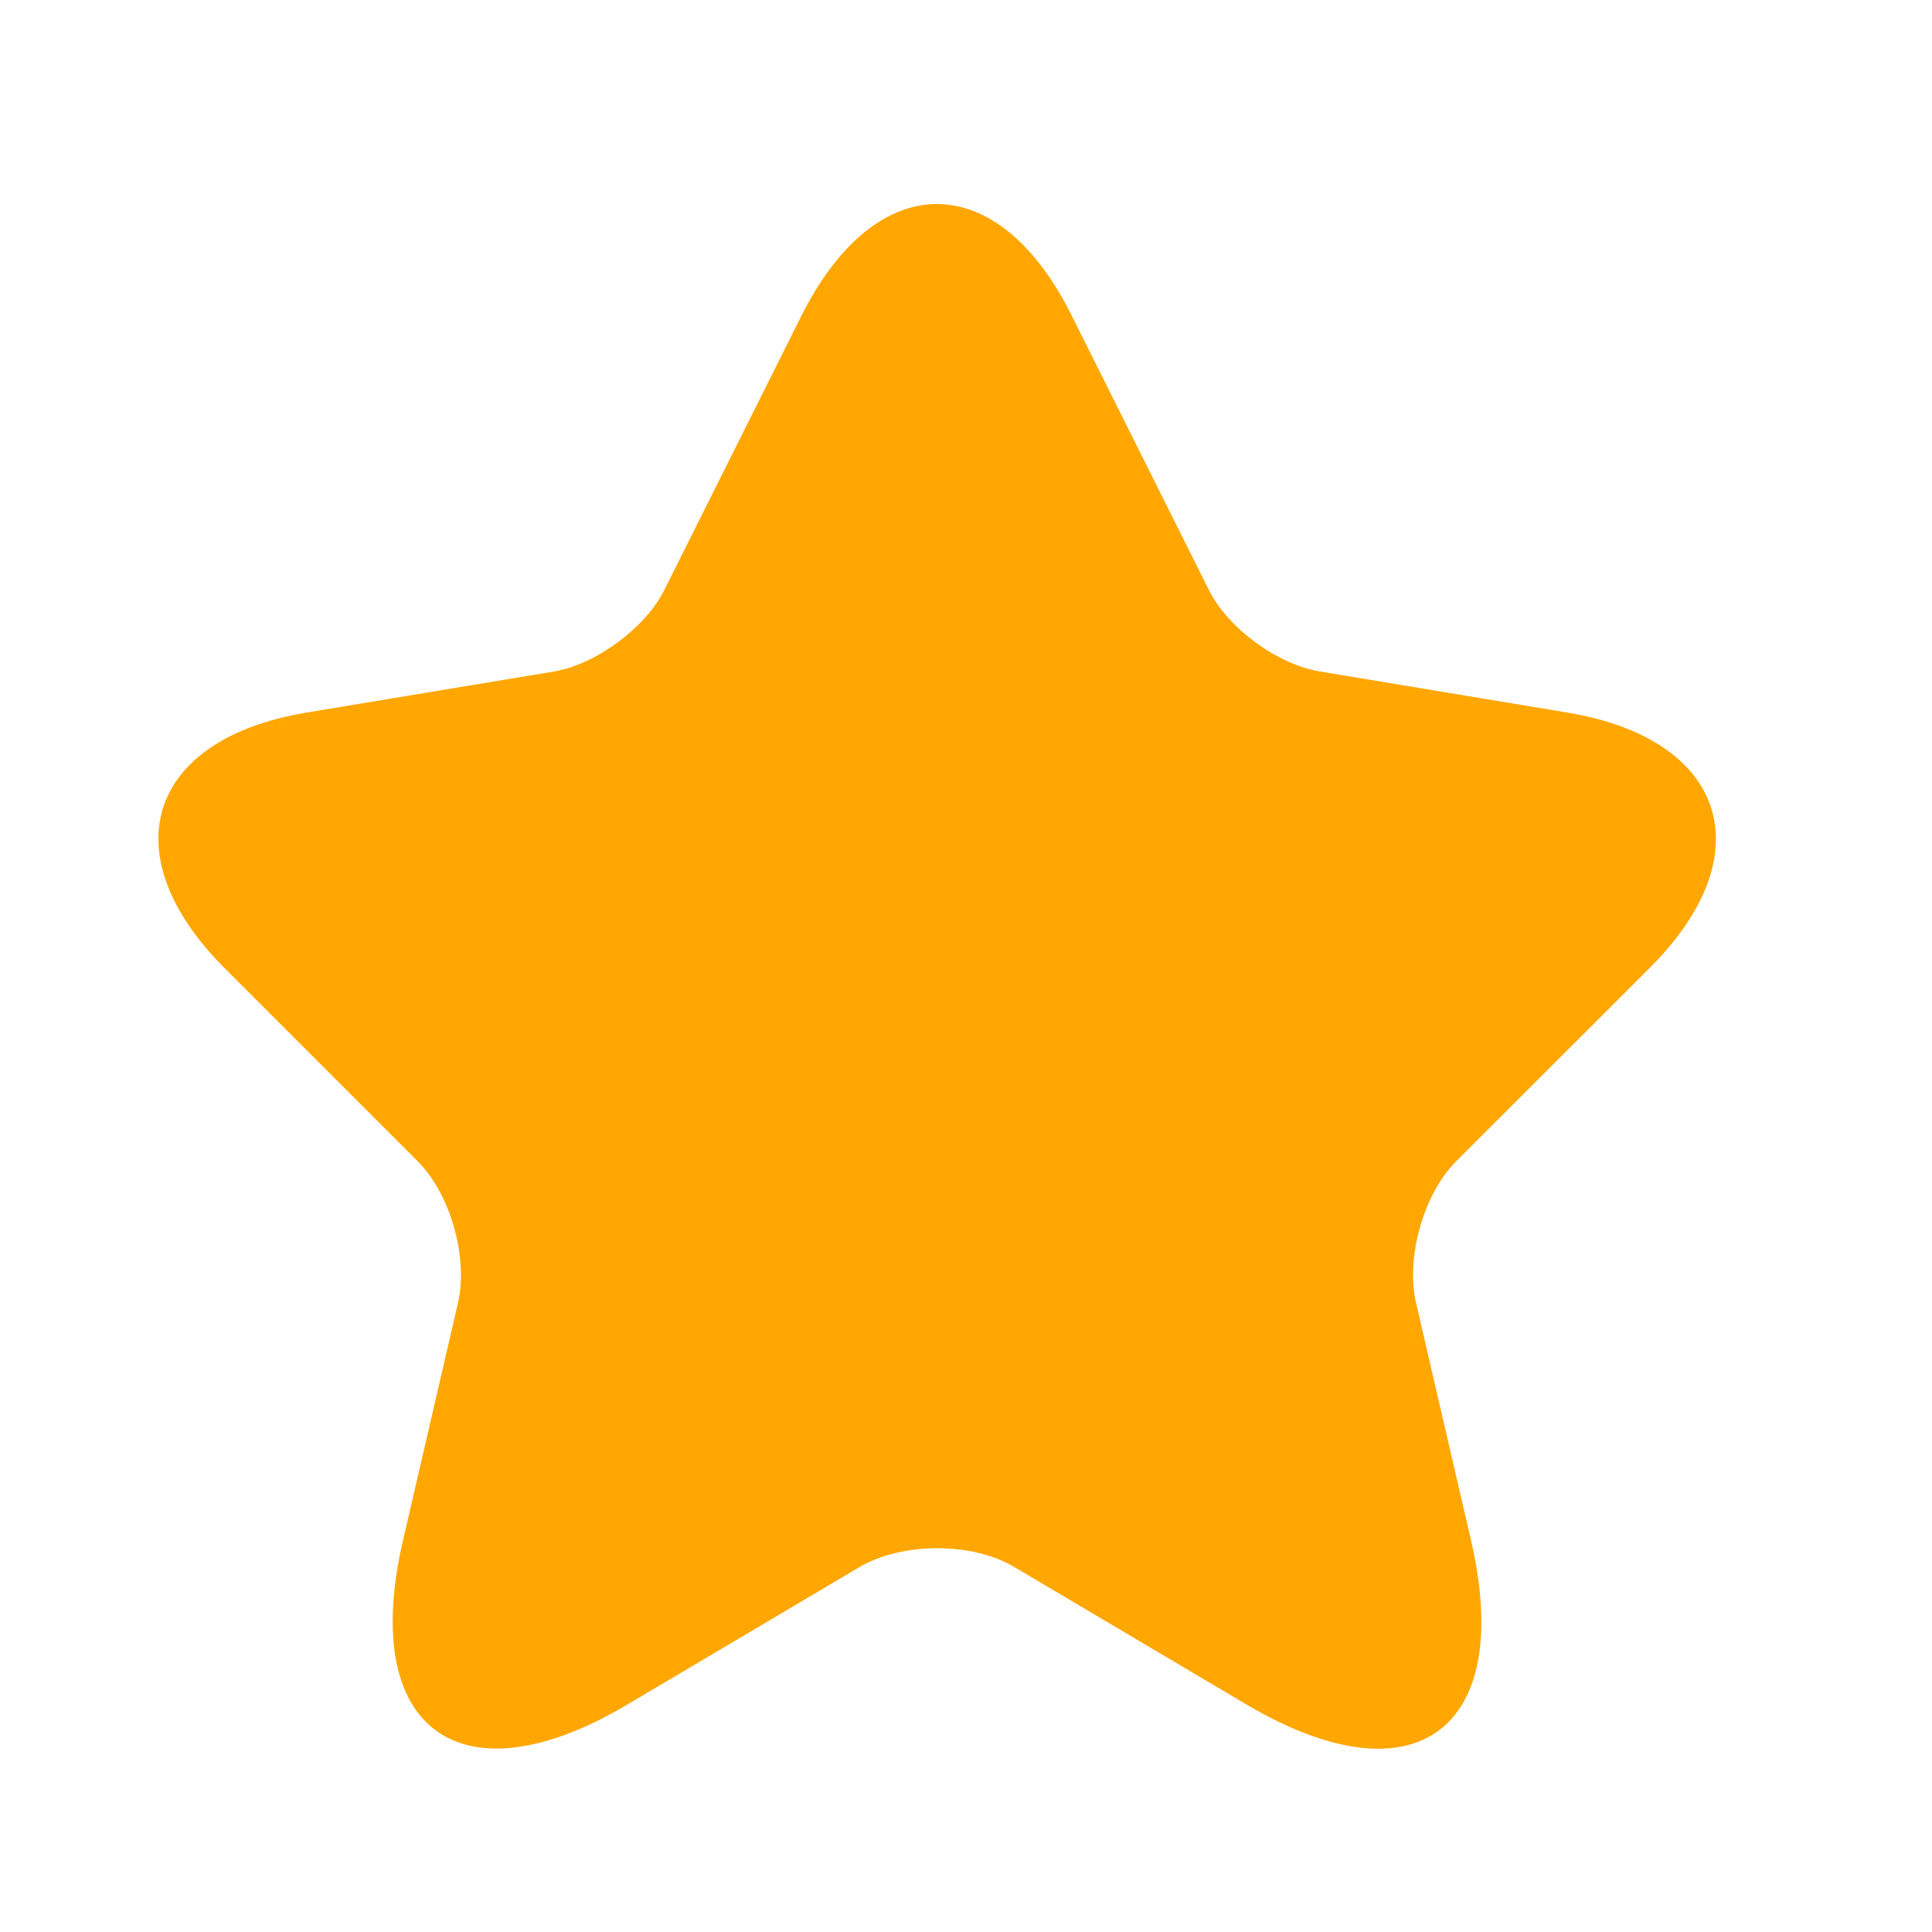 <svg width="14" height="14" viewBox="0 0 14 14" fill="none" xmlns="http://www.w3.org/2000/svg">
<path d="M7.766 2.287L8.759 4.273C8.894 4.549 9.255 4.814 9.56 4.865L11.36 5.164C12.511 5.356 12.782 6.191 11.953 7.015L10.553 8.414C10.316 8.651 10.187 9.108 10.26 9.436L10.661 11.168C10.976 12.539 10.249 13.069 9.035 12.353L7.348 11.354C7.044 11.174 6.541 11.174 6.231 11.354L4.544 12.353C3.336 13.069 2.603 12.533 2.919 11.168L3.32 9.436C3.393 9.108 3.263 8.651 3.026 8.414L1.627 7.015C0.803 6.191 1.068 5.356 2.219 5.164L4.019 4.865C4.318 4.814 4.679 4.549 4.815 4.273L5.808 2.287C6.35 1.209 7.23 1.209 7.766 2.287Z" fill="#FFA700"/>
</svg>
